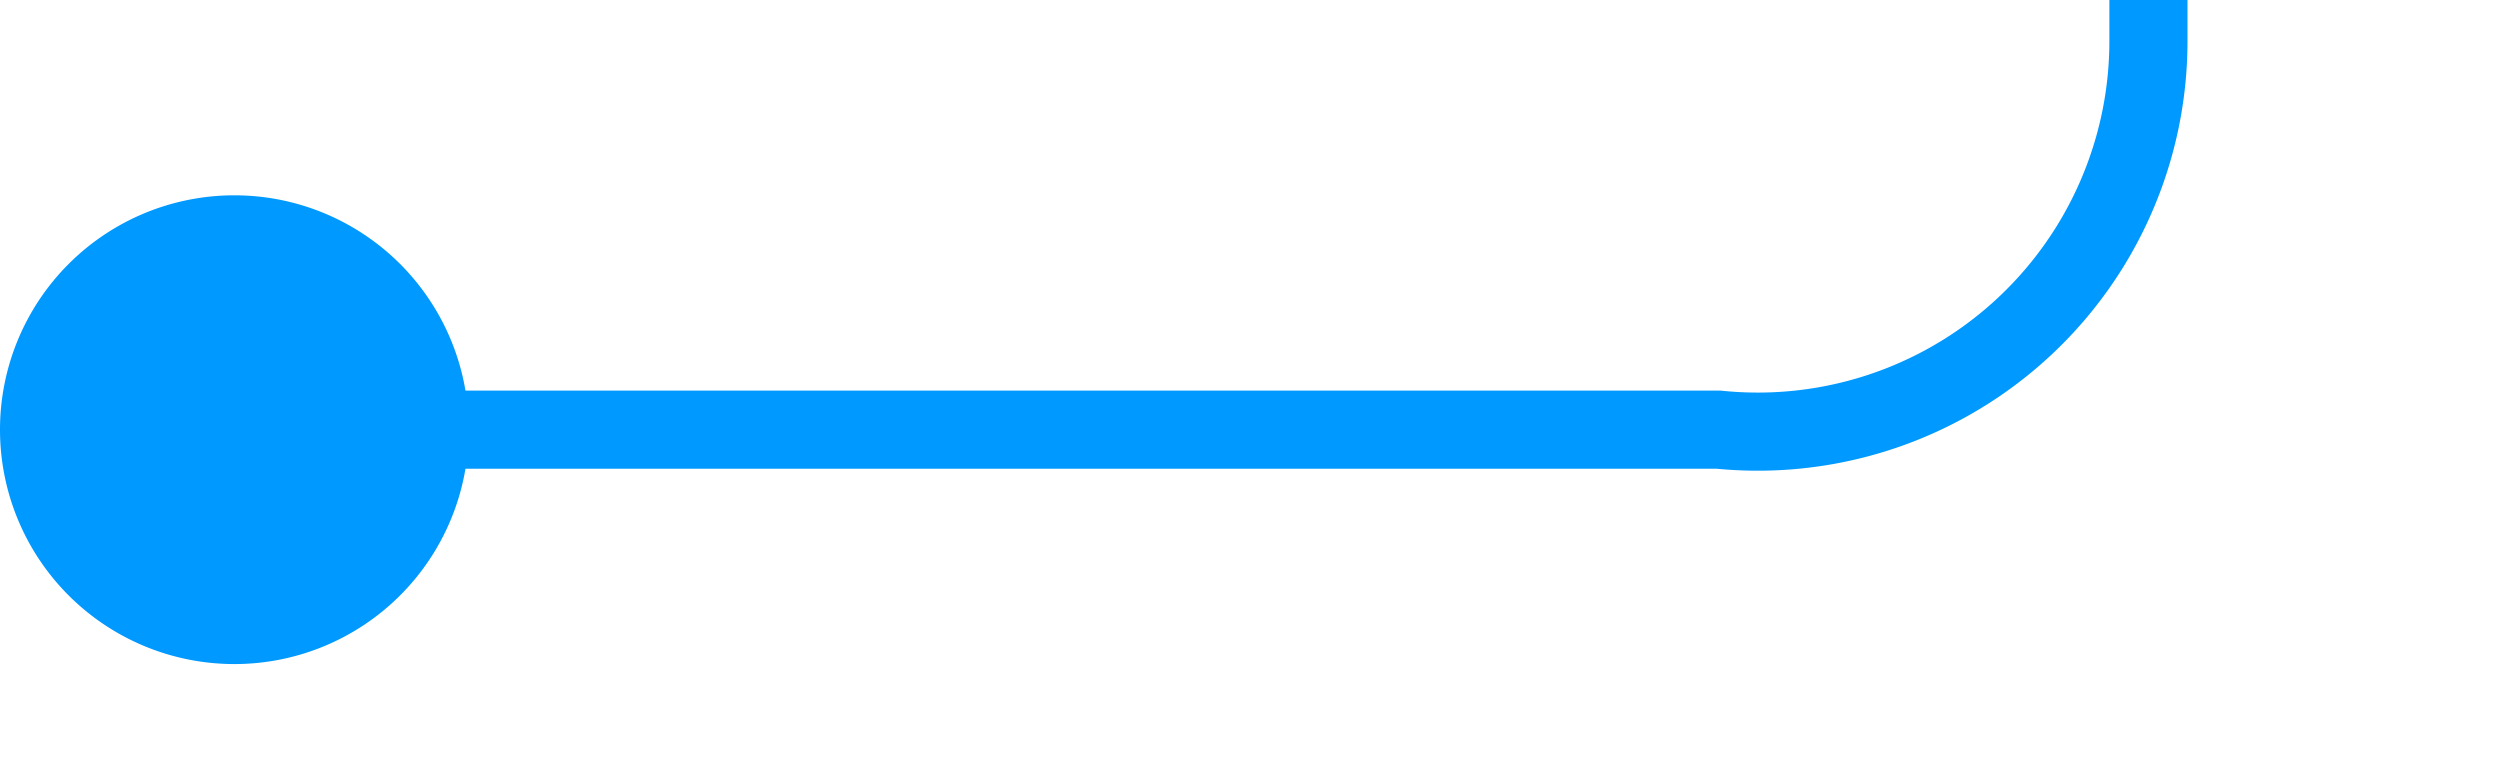 ﻿<?xml version="1.0" encoding="utf-8"?>
<svg version="1.1" xmlns:xlink="http://www.w3.org/1999/xlink" width="32px" height="10px" preserveAspectRatio="xMinYMid meet" viewBox="273 111  32 8" xmlns="http://www.w3.org/2000/svg">
  <path d="M 274 115.5  L 295 115.5  A 5 5 0 0 0 300.5 110.5 L 300.5 104  A 5 5 0 0 0 295.5 99.5 L 290 99.5  " stroke-width="1" stroke="#0099ff" fill="none" />
  <path d="M 276 112.5  A 3 3 0 0 0 273 115.5 A 3 3 0 0 0 276 118.5 A 3 3 0 0 0 279 115.5 A 3 3 0 0 0 276 112.5 Z M 291 105  L 291 94  L 290 94  L 290 105  L 291 105  Z " fill-rule="nonzero" fill="#0099ff" stroke="none" />
</svg>